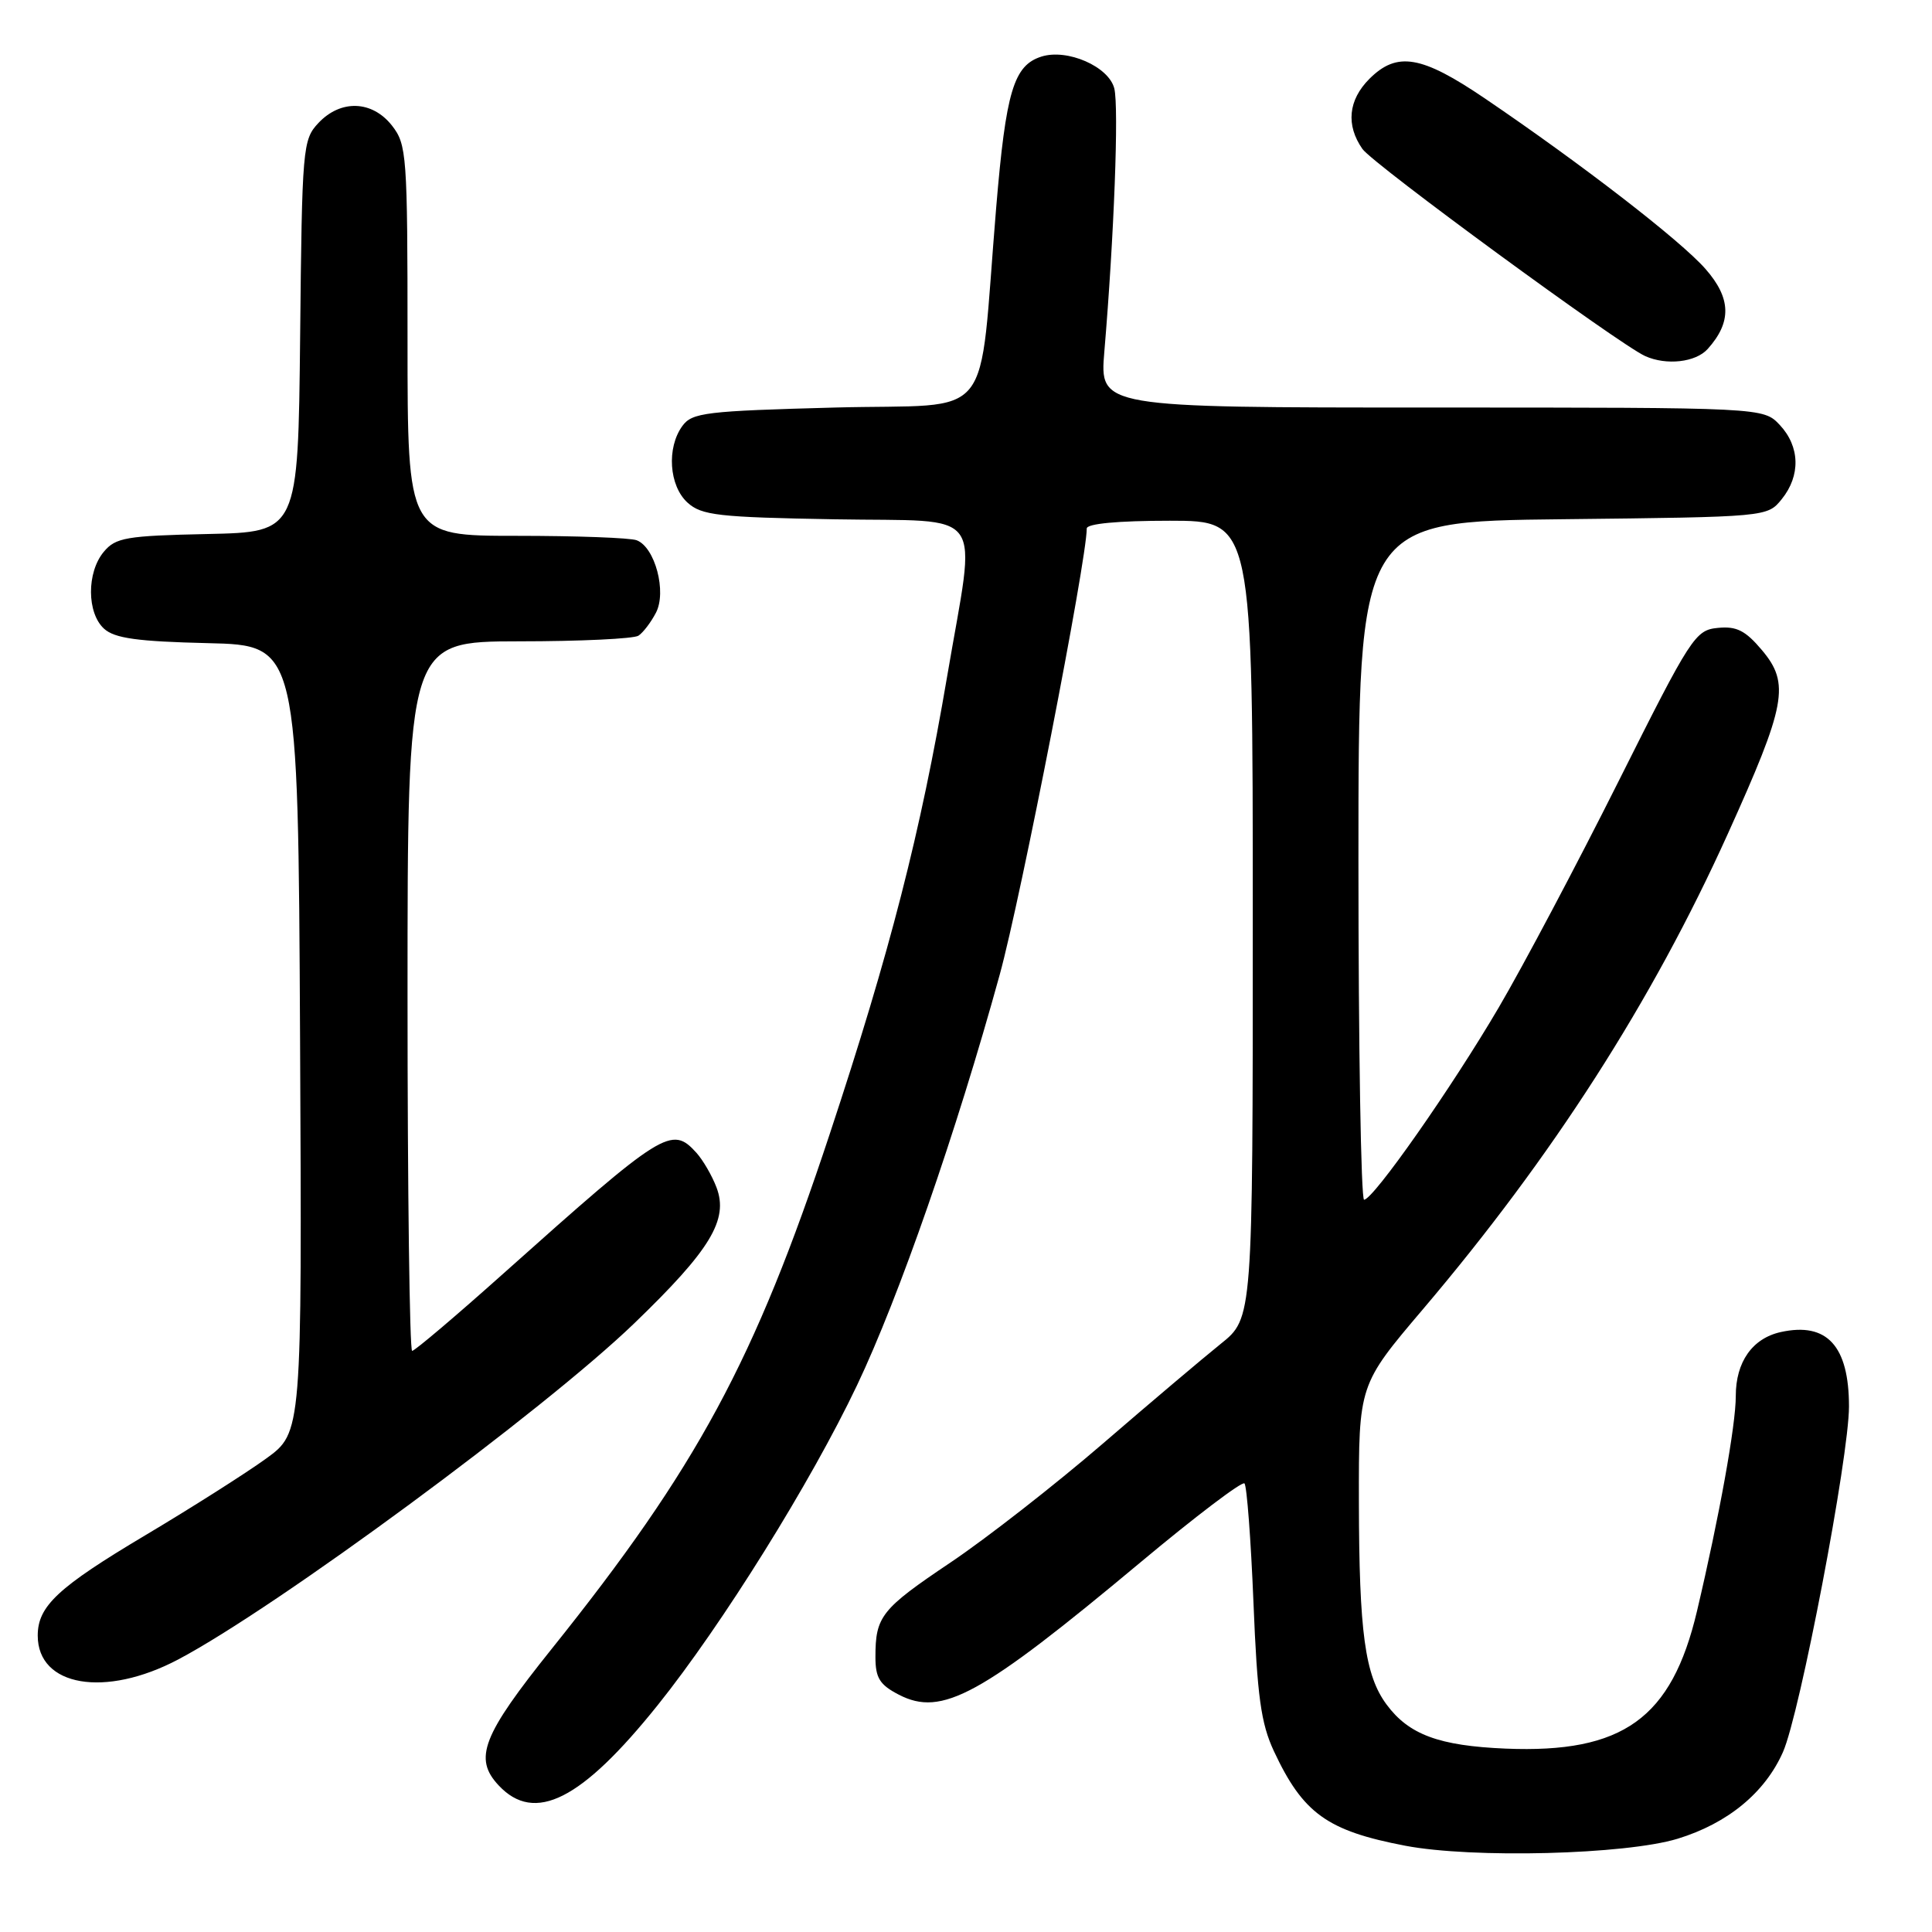 <?xml version="1.0" encoding="UTF-8" standalone="no"?>
<!DOCTYPE svg PUBLIC "-//W3C//DTD SVG 1.1//EN" "http://www.w3.org/Graphics/SVG/1.1/DTD/svg11.dtd" >
<svg xmlns="http://www.w3.org/2000/svg" xmlns:xlink="http://www.w3.org/1999/xlink" version="1.1" viewBox="0 0 256 256">
 <g >
 <path fill="currentColor"
d=" M 222.30 243.64 C 228.93 241.61 233.87 237.54 236.25 232.16 C 238.50 227.09 245.00 193.04 245.00 186.37 C 245.00 178.35 242.09 175.16 235.98 176.50 C 232.20 177.33 230.00 180.46 230.00 184.97 C 230.01 188.82 227.82 200.94 224.86 213.48 C 221.50 227.71 215.05 232.34 199.50 231.70 C 190.69 231.33 186.68 229.85 183.73 225.86 C 180.86 221.99 180.09 216.32 180.06 199.00 C 180.04 183.50 180.04 183.50 188.53 173.50 C 205.74 153.23 218.90 132.71 228.93 110.52 C 236.68 93.38 237.20 90.58 233.47 86.15 C 231.28 83.55 230.10 82.95 227.62 83.20 C 224.63 83.49 224.07 84.35 214.48 103.50 C 208.97 114.50 201.82 128.00 198.59 133.50 C 192.35 144.14 182.00 158.91 180.75 158.97 C 180.34 158.99 180.00 138.77 180.00 114.05 C 180.00 69.09 180.00 69.09 207.09 68.80 C 234.18 68.50 234.18 68.50 236.09 66.14 C 238.61 63.02 238.51 59.17 235.83 56.31 C 233.65 54.00 233.65 54.00 189.68 54.00 C 145.71 54.00 145.71 54.00 146.33 46.60 C 147.62 31.34 148.27 14.20 147.65 11.72 C 146.92 8.82 141.42 6.41 137.99 7.50 C 134.32 8.67 133.29 12.10 132.00 27.50 C 129.56 56.71 132.20 53.43 110.66 54.00 C 93.50 54.46 91.71 54.67 90.42 56.44 C 88.31 59.33 88.65 64.37 91.10 66.60 C 92.97 68.29 95.16 68.54 110.60 68.81 C 131.04 69.18 129.37 66.83 125.49 89.69 C 121.98 110.34 117.93 126.14 109.95 150.24 C 100.00 180.32 92.38 194.43 73.09 218.50 C 63.89 229.98 62.72 233.00 66.08 236.58 C 70.85 241.67 77.05 238.54 87.15 225.94 C 95.68 215.30 107.44 196.43 113.56 183.56 C 119.13 171.85 126.70 150.09 132.47 129.14 C 135.27 118.98 144.00 74.23 144.00 70.03 C 144.00 69.39 148.10 69.00 155.00 69.00 C 166.00 69.00 166.00 69.00 166.00 121.83 C 166.00 174.67 166.00 174.67 161.75 178.07 C 159.41 179.95 152.36 185.91 146.08 191.33 C 139.80 196.74 130.75 203.81 125.96 207.03 C 116.76 213.21 116.00 214.17 116.00 219.56 C 116.00 222.34 116.56 223.24 119.11 224.56 C 124.82 227.51 129.94 224.70 151.14 207.00 C 158.39 200.94 164.58 196.25 164.90 196.56 C 165.21 196.88 165.75 203.98 166.09 212.33 C 166.59 224.79 167.08 228.34 168.79 232.02 C 172.65 240.28 175.85 242.59 186.21 244.57 C 195.13 246.27 215.39 245.75 222.30 243.64 Z  M 23.61 219.89 C 36.60 213.03 72.08 186.88 84.04 175.35 C 94.15 165.61 96.56 161.61 94.94 157.34 C 94.35 155.78 93.15 153.72 92.28 152.75 C 88.99 149.12 87.95 149.77 66.70 168.75 C 60.39 174.39 54.95 179.00 54.61 179.00 C 54.28 179.00 54.00 157.85 54.00 132.00 C 54.00 85.00 54.00 85.00 68.75 84.98 C 76.86 84.98 84.00 84.64 84.60 84.23 C 85.21 83.83 86.25 82.47 86.91 81.20 C 88.37 78.44 86.80 72.52 84.37 71.59 C 83.53 71.26 76.35 71.00 68.42 71.00 C 54.00 71.00 54.00 71.00 54.00 45.13 C 54.00 20.48 53.90 19.15 51.93 16.63 C 49.30 13.30 45.14 13.16 42.19 16.30 C 40.11 18.51 40.02 19.53 39.77 44.55 C 39.50 70.50 39.50 70.50 27.50 70.76 C 16.71 70.99 15.32 71.23 13.75 73.12 C 11.47 75.85 11.50 81.23 13.79 83.31 C 15.19 84.58 18.21 85.00 27.54 85.22 C 39.50 85.50 39.50 85.50 39.76 137.66 C 40.02 189.82 40.02 189.82 35.26 193.27 C 32.64 195.17 25.45 199.74 19.27 203.42 C 7.67 210.33 5.00 212.82 5.00 216.72 C 5.00 223.48 13.93 225.00 23.61 219.89 Z  M 226.27 46.25 C 229.48 42.68 229.40 39.52 225.98 35.63 C 222.67 31.86 209.60 21.76 196.78 13.06 C 188.35 7.34 185.12 6.79 181.45 10.45 C 178.65 13.26 178.32 16.58 180.53 19.74 C 181.94 21.75 214.52 45.61 217.99 47.18 C 220.80 48.45 224.68 48.01 226.27 46.25 Z "/>
</g>
</svg>
